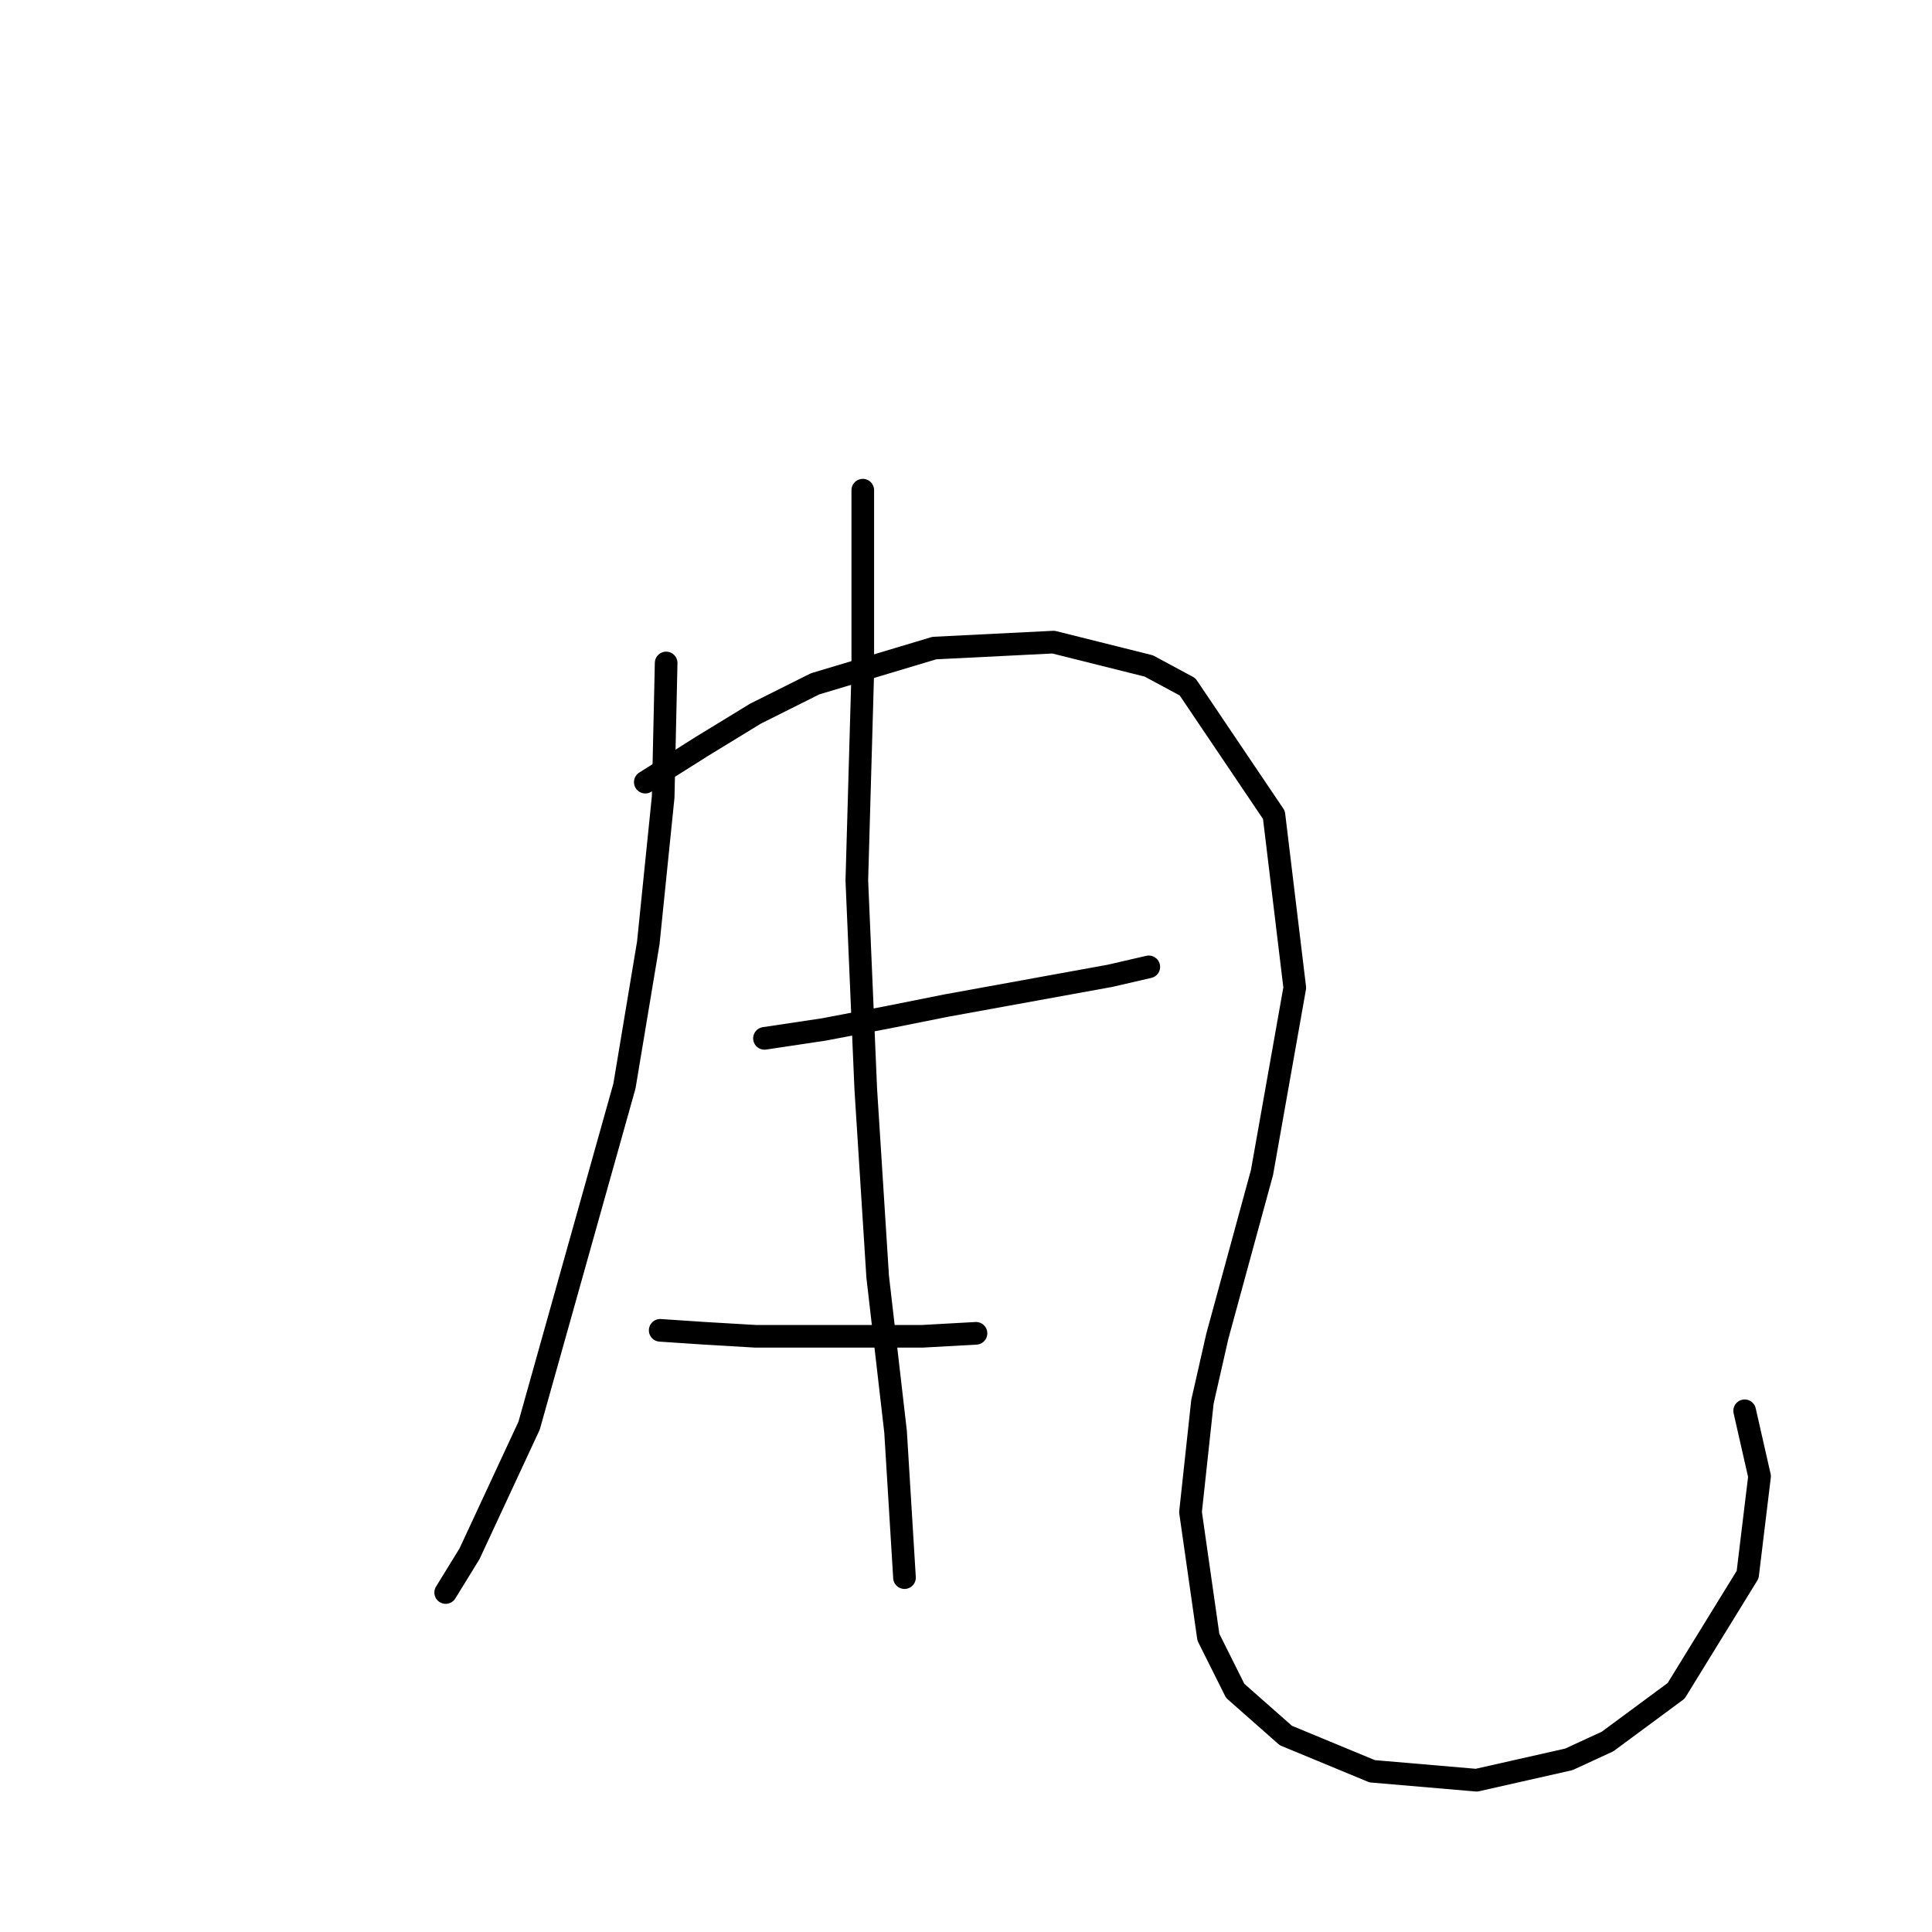 <?xml version="1.0" standalone="no"?>
    <svg width="256" height="256" xmlns="http://www.w3.org/2000/svg" version="1.1">
    <polyline stroke="black" stroke-width="3" stroke-linecap="round" fill="transparent" stroke-linejoin="round" points="88.268 87.847 87.874 105.612 85.9 124.956 82.742 143.905 70.109 188.909 62.213 205.884 59.055 211.016 59.055 211.016 " />
        <polyline stroke="black" stroke-width="3" stroke-linecap="round" fill="transparent" stroke-linejoin="round" points="85.505 103.638 93.006 98.901 100.112 94.559 108.007 90.611 123.798 85.874 139.589 85.084 152.221 88.242 157.354 91.006 168.802 107.981 171.565 130.878 167.223 155.354 161.301 177.066 159.327 185.751 157.748 200.358 160.117 216.938 163.67 224.044 170.381 229.965 181.829 234.703 195.646 235.887 207.884 233.124 213.016 230.755 222.096 224.044 231.571 208.648 233.15 195.62 231.176 186.935 231.176 186.935 " />
        <polyline stroke="black" stroke-width="3" stroke-linecap="round" fill="transparent" stroke-linejoin="round" points="101.296 137.589 109.191 136.404 117.482 134.825 125.377 133.246 147.089 129.299 152.221 128.114 152.221 128.114 " />
        <polyline stroke="black" stroke-width="3" stroke-linecap="round" fill="transparent" stroke-linejoin="round" points="87.479 176.276 93.4 176.671 100.112 177.066 122.219 177.066 129.325 176.671 129.325 176.671 " />
        <polyline stroke="black" stroke-width="3" stroke-linecap="round" fill="transparent" stroke-linejoin="round" points="114.323 64.951 114.323 89.032 113.534 116.666 114.718 144.3 116.297 169.171 118.666 189.699 119.85 209.043 119.85 209.043 " />
        </svg>